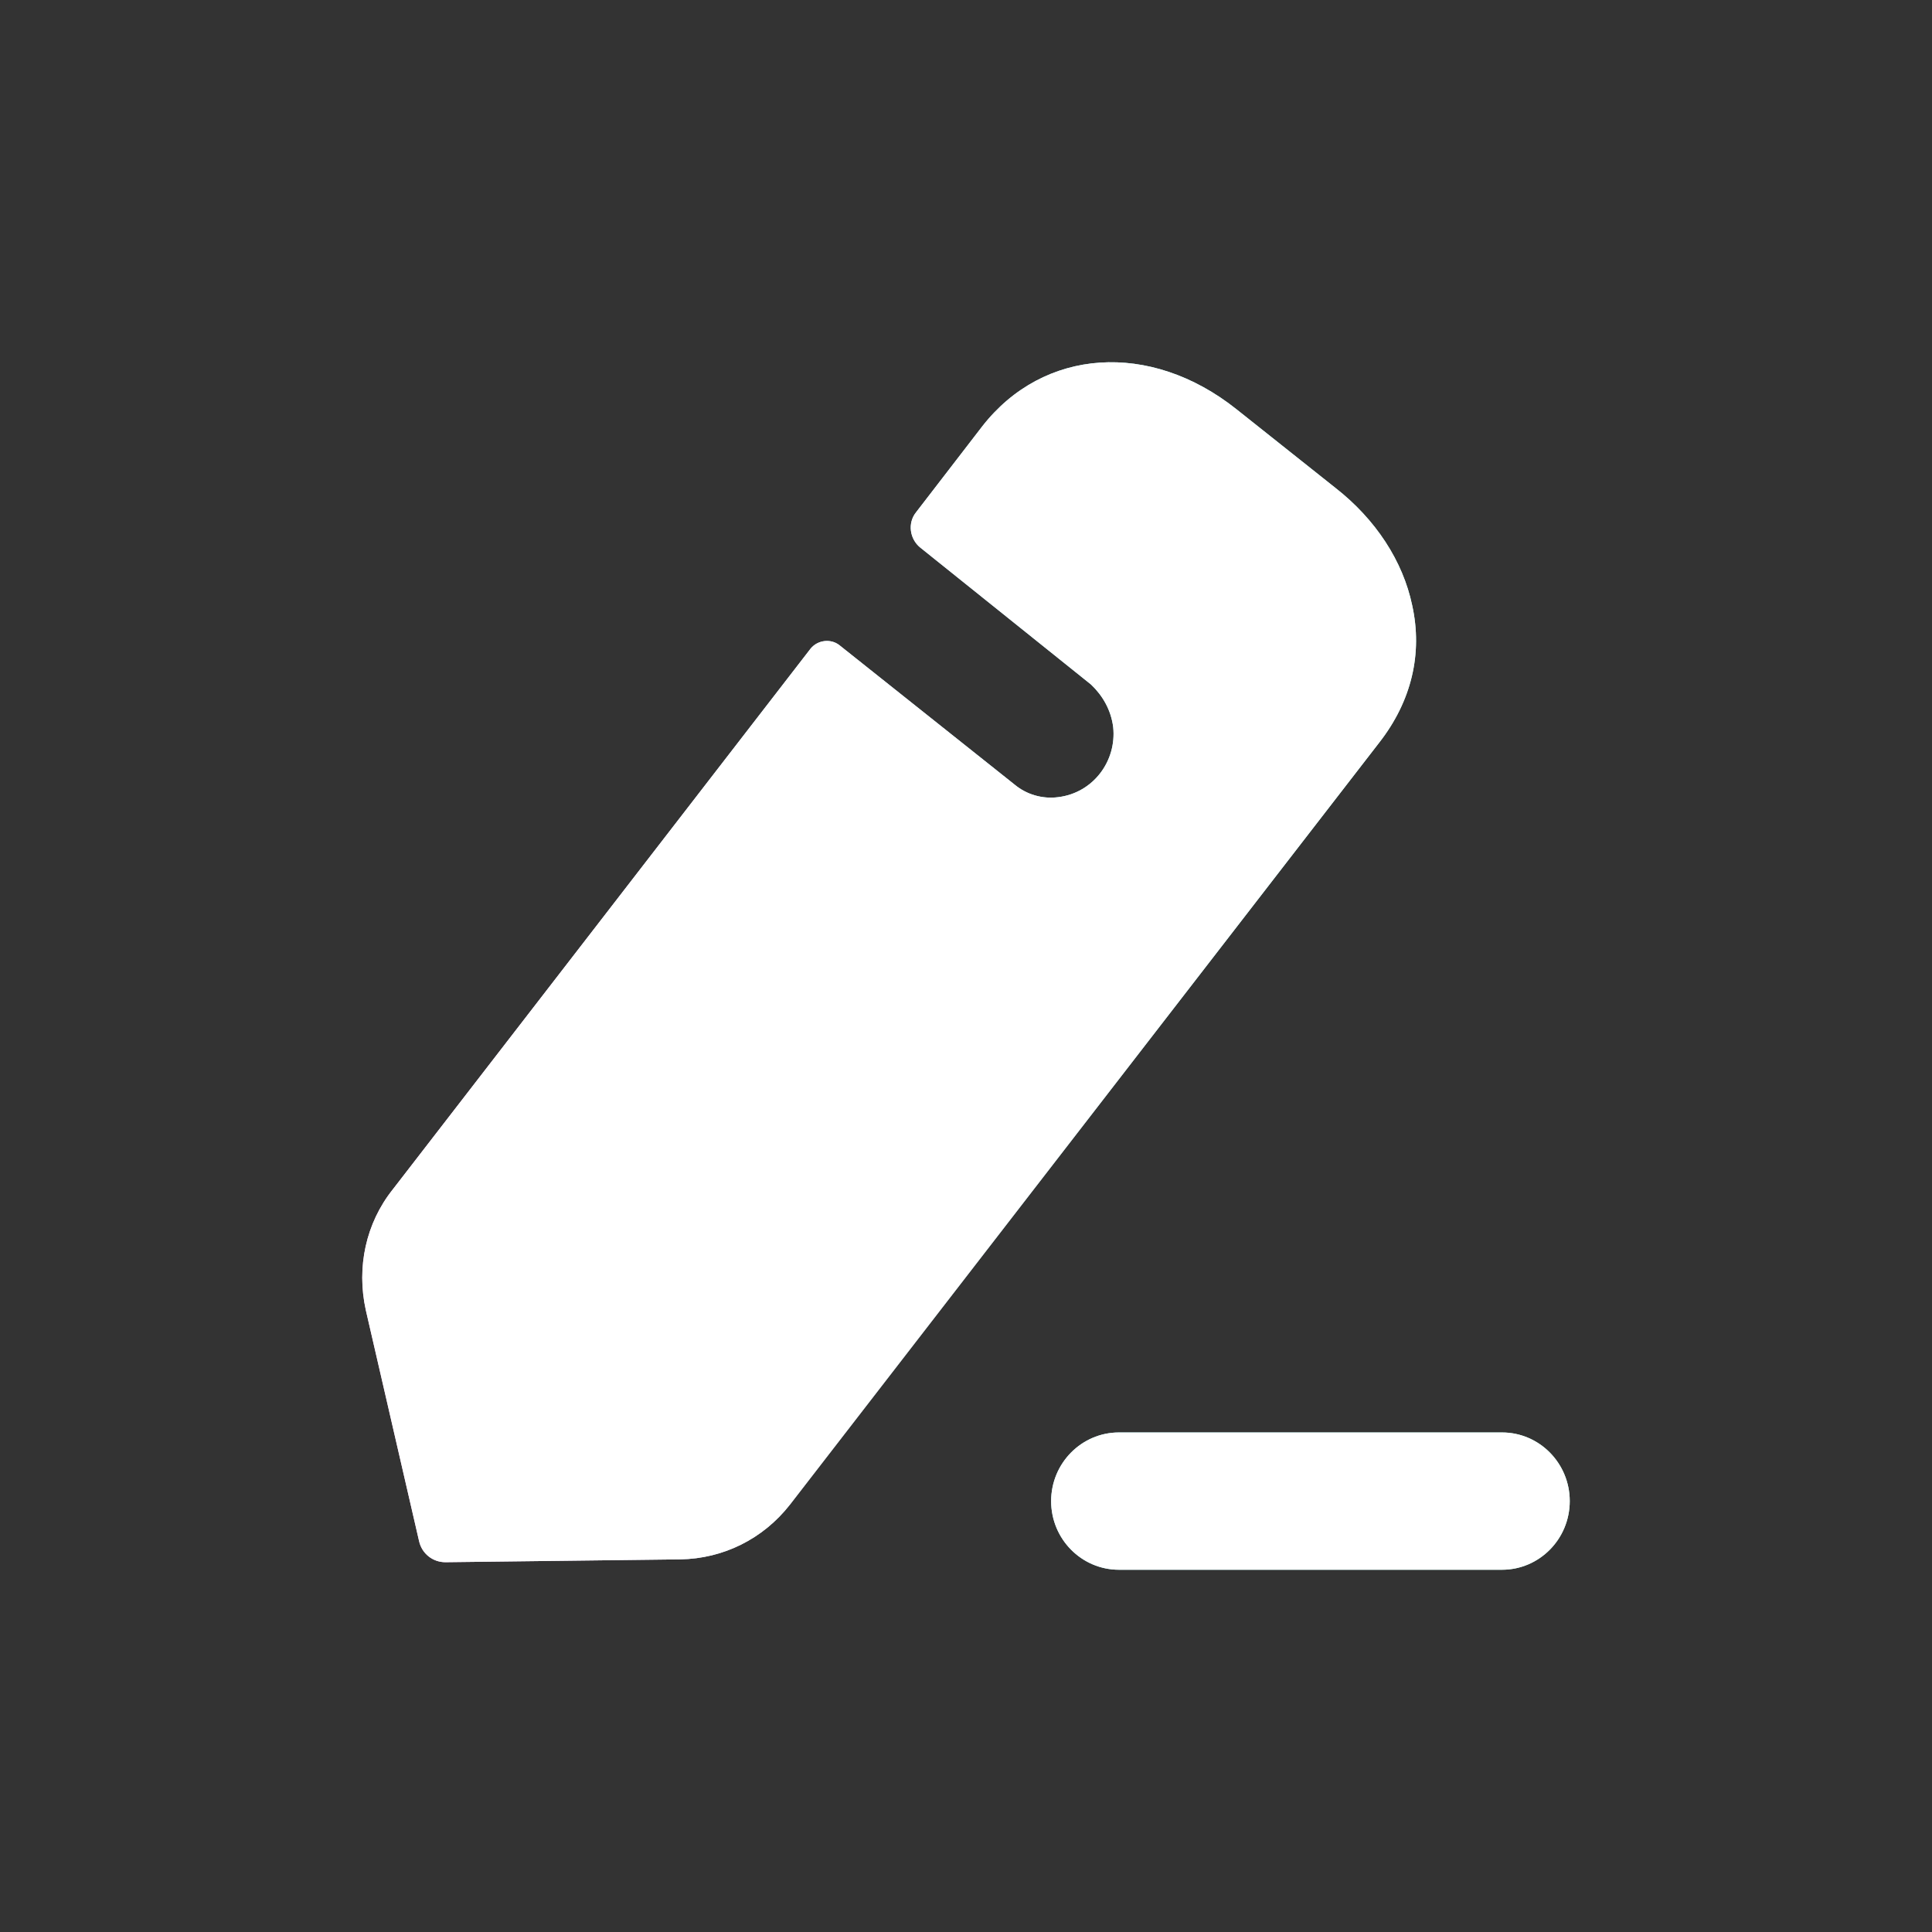 <svg width="32" height="32" viewBox="0 0 32 32" fill="none" xmlns="http://www.w3.org/2000/svg">
<rect x="0" y="0" width="32" height="32" fill="#333333" stroke="none"/>
<path fill-rule="evenodd" clip-rule="evenodd" d="M13.085 24.92L22.848 12.295C23.378 11.614 23.567 10.827 23.39 10.025C23.237 9.297 22.789 8.604 22.116 8.079L20.478 6.777C19.051 5.642 17.282 5.761 16.268 7.063L15.172 8.486C15.03 8.664 15.066 8.927 15.243 9.07C15.243 9.07 18.013 11.292 18.072 11.339C18.261 11.519 18.402 11.757 18.438 12.044C18.497 12.605 18.108 13.131 17.53 13.203C17.259 13.239 16.999 13.155 16.811 13L13.898 10.682C13.757 10.576 13.545 10.599 13.427 10.742L6.506 19.7C6.058 20.262 5.904 20.99 6.058 21.695L6.942 25.529C6.989 25.732 7.166 25.875 7.378 25.875L11.269 25.828C11.977 25.816 12.637 25.493 13.085 24.92ZM18.533 23.726H24.878C25.497 23.726 26 24.236 26 24.863C26 25.491 25.497 26 24.878 26H18.533C17.914 26 17.41 25.491 17.41 24.863C17.41 24.236 17.914 23.726 18.533 23.726Z" fill="url(#paint0_linear_5200_66511)"/>
<path fill-rule="evenodd" clip-rule="evenodd" d="M13.085 24.92L22.848 12.295C23.378 11.614 23.567 10.827 23.39 10.025C23.237 9.297 22.789 8.604 22.116 8.079L20.478 6.777C19.051 5.642 17.282 5.761 16.268 7.063L15.172 8.486C15.03 8.664 15.066 8.927 15.243 9.07C15.243 9.07 18.013 11.292 18.072 11.339C18.261 11.519 18.402 11.757 18.438 12.044C18.497 12.605 18.108 13.131 17.53 13.203C17.259 13.239 16.999 13.155 16.811 13L13.898 10.682C13.757 10.576 13.545 10.599 13.427 10.742L6.506 19.7C6.058 20.262 5.904 20.99 6.058 21.695L6.942 25.529C6.989 25.732 7.166 25.875 7.378 25.875L11.269 25.828C11.977 25.816 12.637 25.493 13.085 24.92ZM18.533 23.726H24.878C25.497 23.726 26 24.236 26 24.863C26 25.491 25.497 26 24.878 26H18.533C17.914 26 17.41 25.491 17.41 24.863C17.41 24.236 17.914 23.726 18.533 23.726Z" fill="white"/>
<defs>
<linearGradient id="paint0_linear_5200_66511" x1="6" y1="16" x2="26" y2="16" gradientUnits="userSpaceOnUse">
<stop stop-color="#FFCAFA"/>
<stop offset="0.708" stop-color="#A2FFFF"/>
<stop offset="1" stop-color="#AFFFE2"/>
</linearGradient>
</defs>
</svg>
